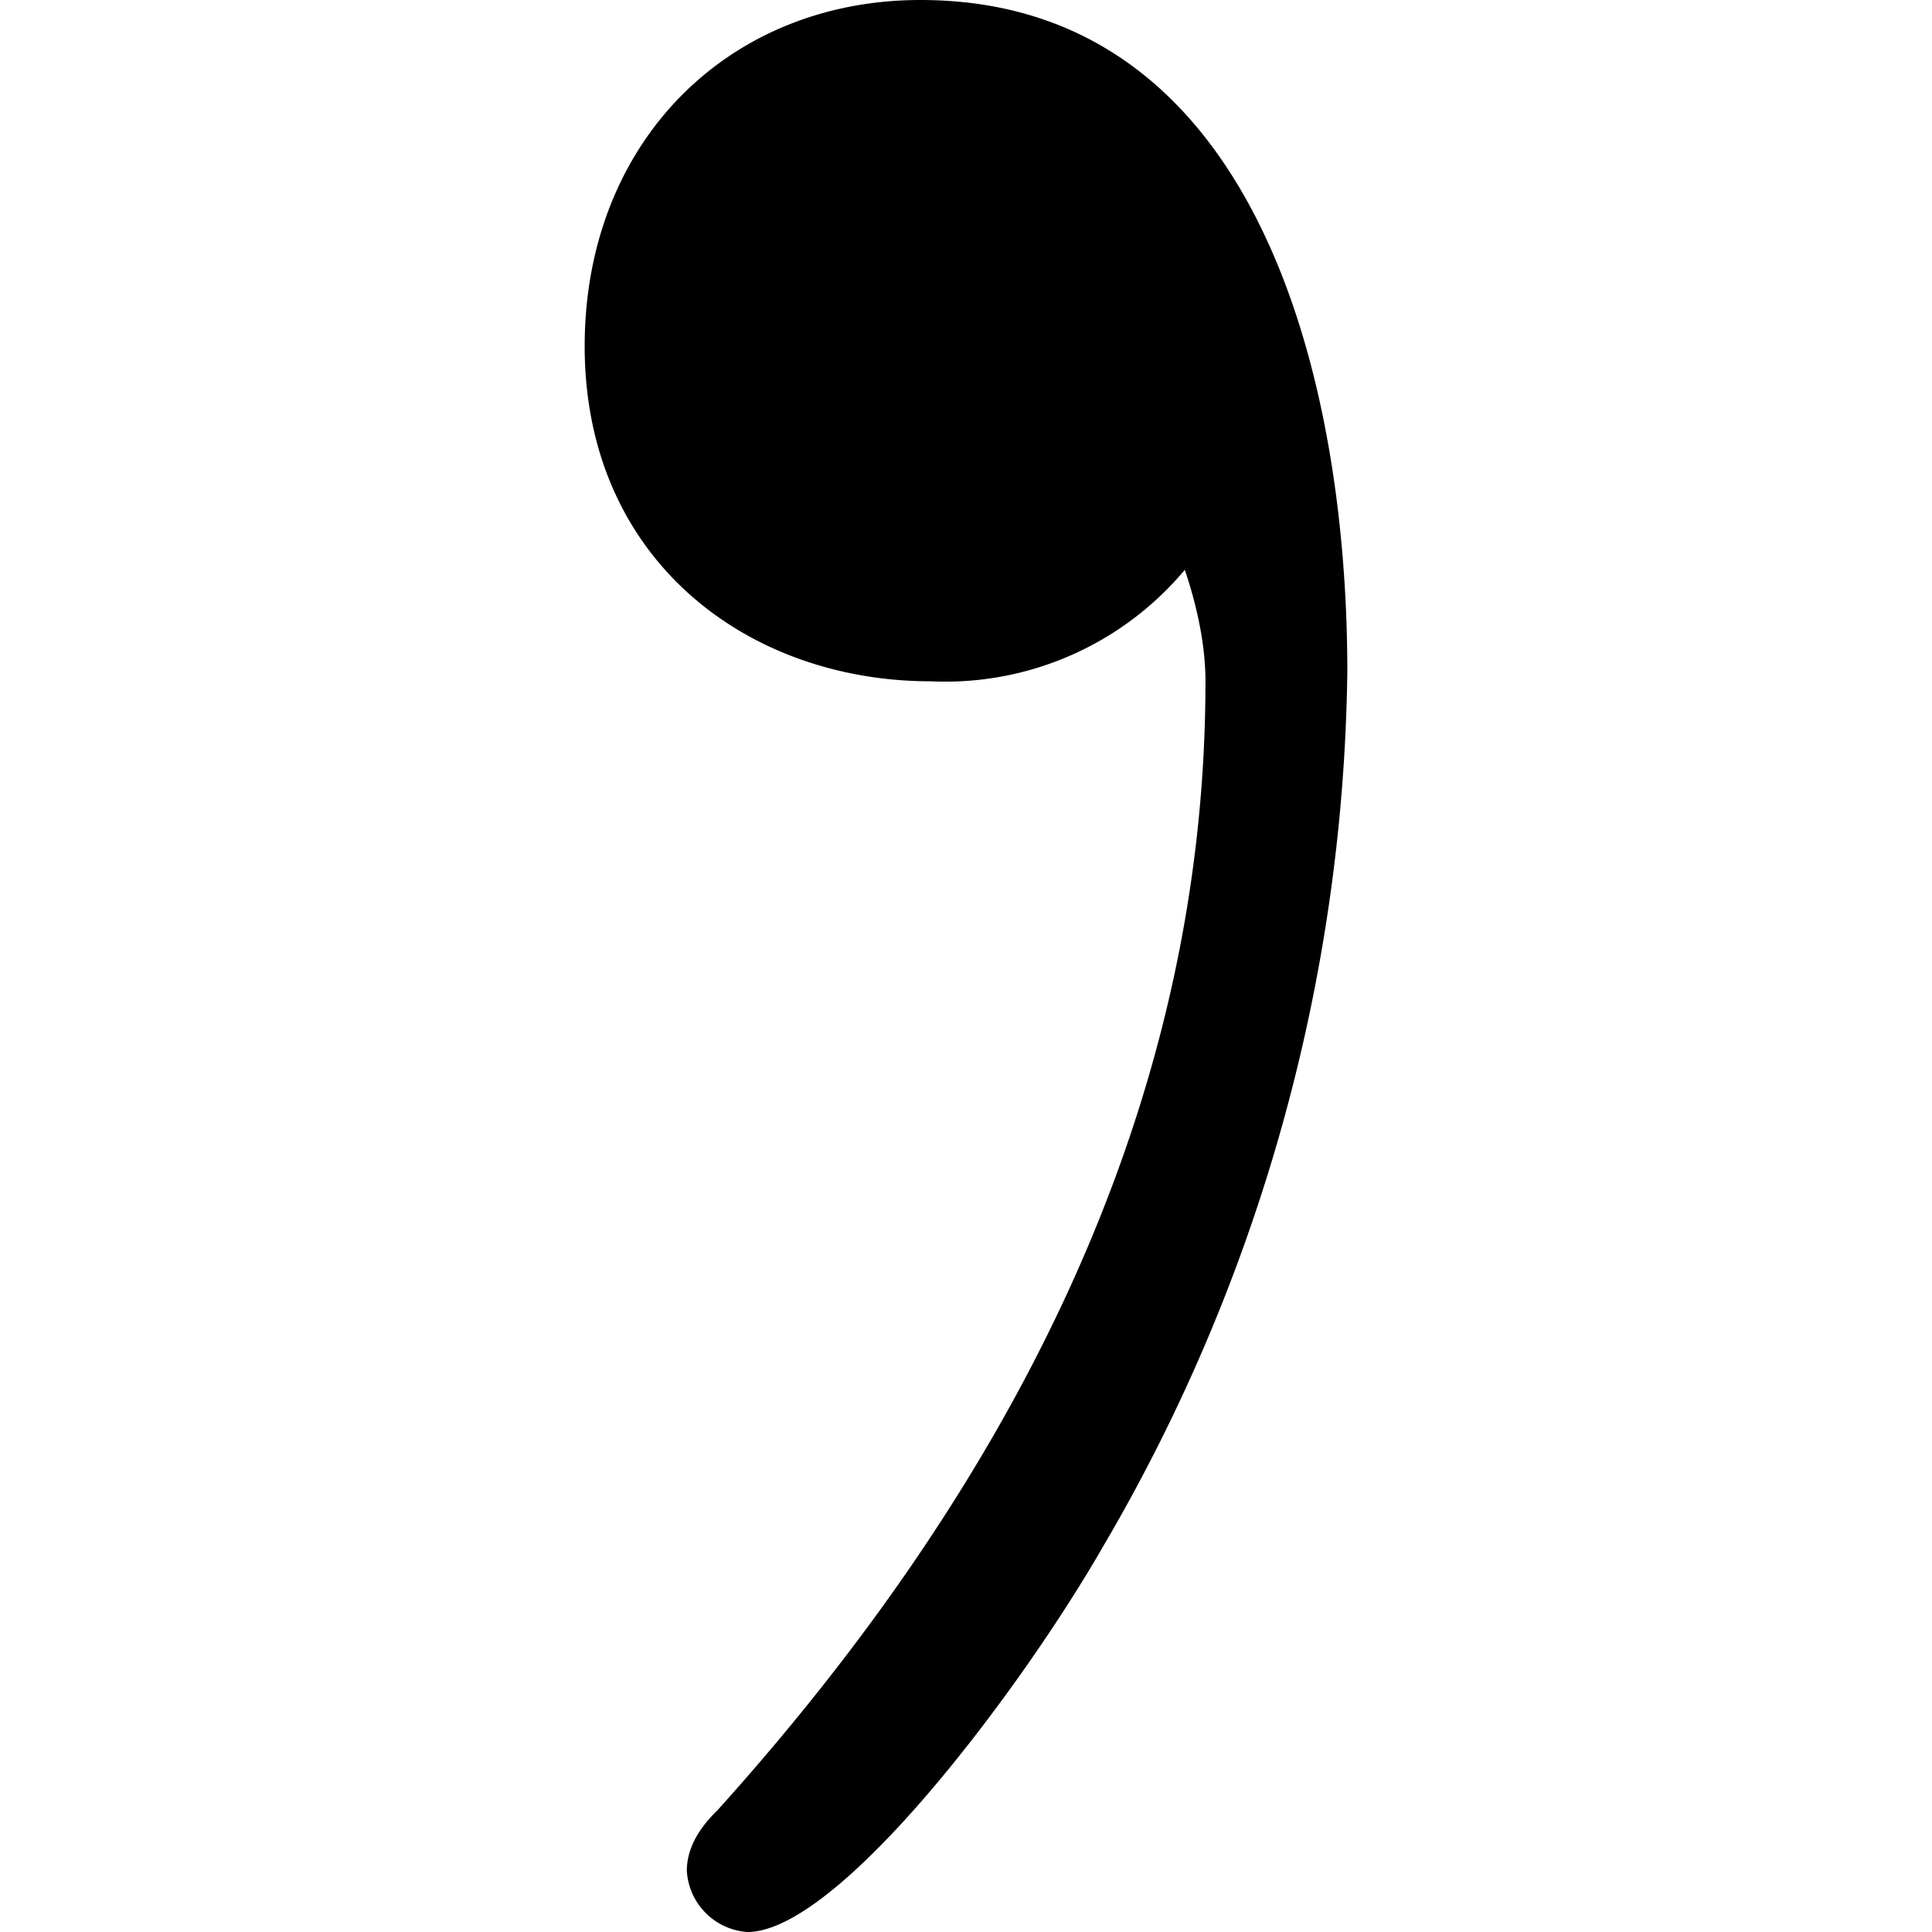 <svg xmlns="http://www.w3.org/2000/svg" xmlns:xlink="http://www.w3.org/1999/xlink" width="64" height="64" viewBox="0 0 1.172 2.969"><svg overflow="visible" x="-.859" y="1.063"><path style="stroke:none" d="M1.781-.188c.016.047.032.11.032.172 0 .672-.313 1.25-.75 1.735-.032.031-.047.062-.047.093a.1.1 0 0 0 .093.094c.141 0 .422-.375.547-.593a2.72 2.72 0 0 0 .375-1.344c0-.453-.14-1.032-.656-1.032-.297 0-.516.22-.516.532 0 .328.25.515.532.515a.48.48 0 0 0 .39-.171zm0 0"/></svg></svg>